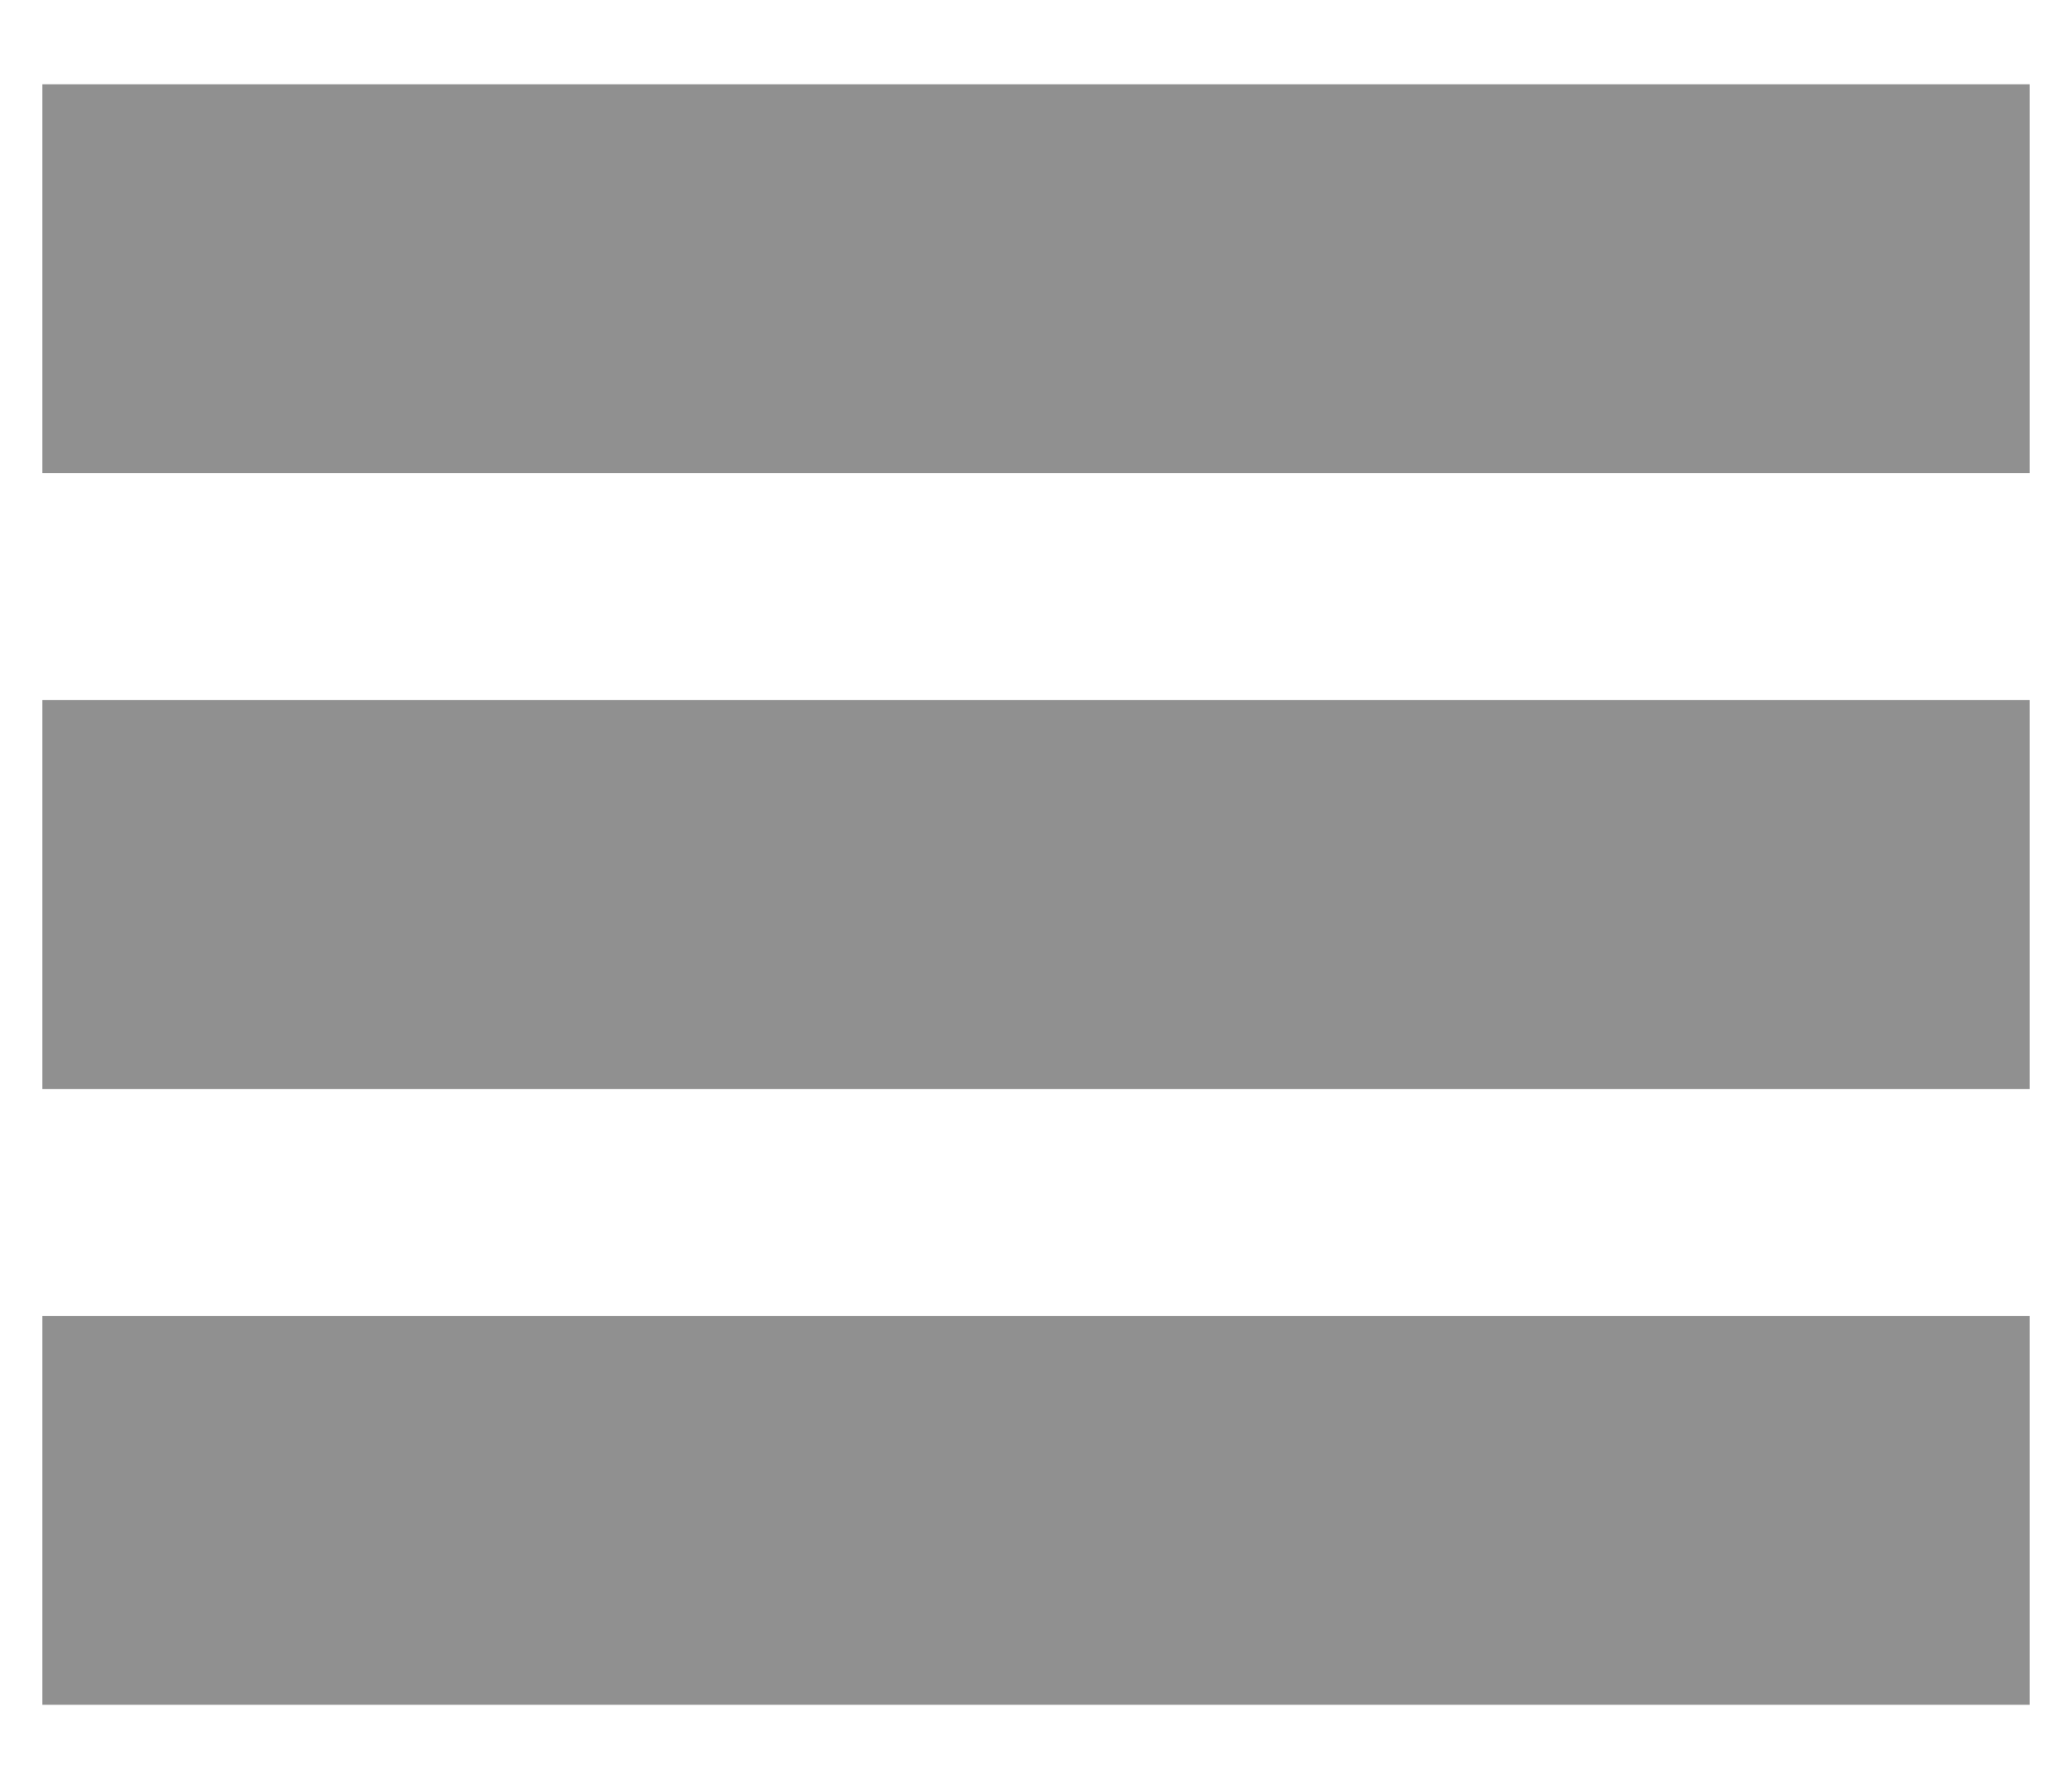 <?xml version="1.0" encoding="UTF-8"?>
<svg width="22px" height="19px" viewBox="0 0 22 19" version="1.1" xmlns="http://www.w3.org/2000/svg" xmlns:xlink="http://www.w3.org/1999/xlink">
    <!-- Generator: Sketch 42 (36781) - http://www.bohemiancoding.com/sketch -->
    <title>icon-menu</title>
    <desc>Created with Sketch.</desc>
    <defs></defs>
    <g id="Mobile" stroke="none" stroke-width="1" fill="none" fill-rule="evenodd">
        <g id="icon-menu" fill="#909090">
            <g id="Group-2-Copy">
                <g id="Group">
                    <polygon id="Fill-1" points="0.45 18.105 21.55 18.105 21.55 13.975 0.45 13.975"></polygon>
                    <polygon id="Fill-2" points="0.45 5.025 21.55 5.025 21.55 0.895 0.45 0.895"></polygon>
                    <polygon id="Fill-3" points="0.45 11.565 21.55 11.565 21.55 7.435 0.45 7.435"></polygon>
                </g>
            </g>
        </g>
    </g>
</svg>